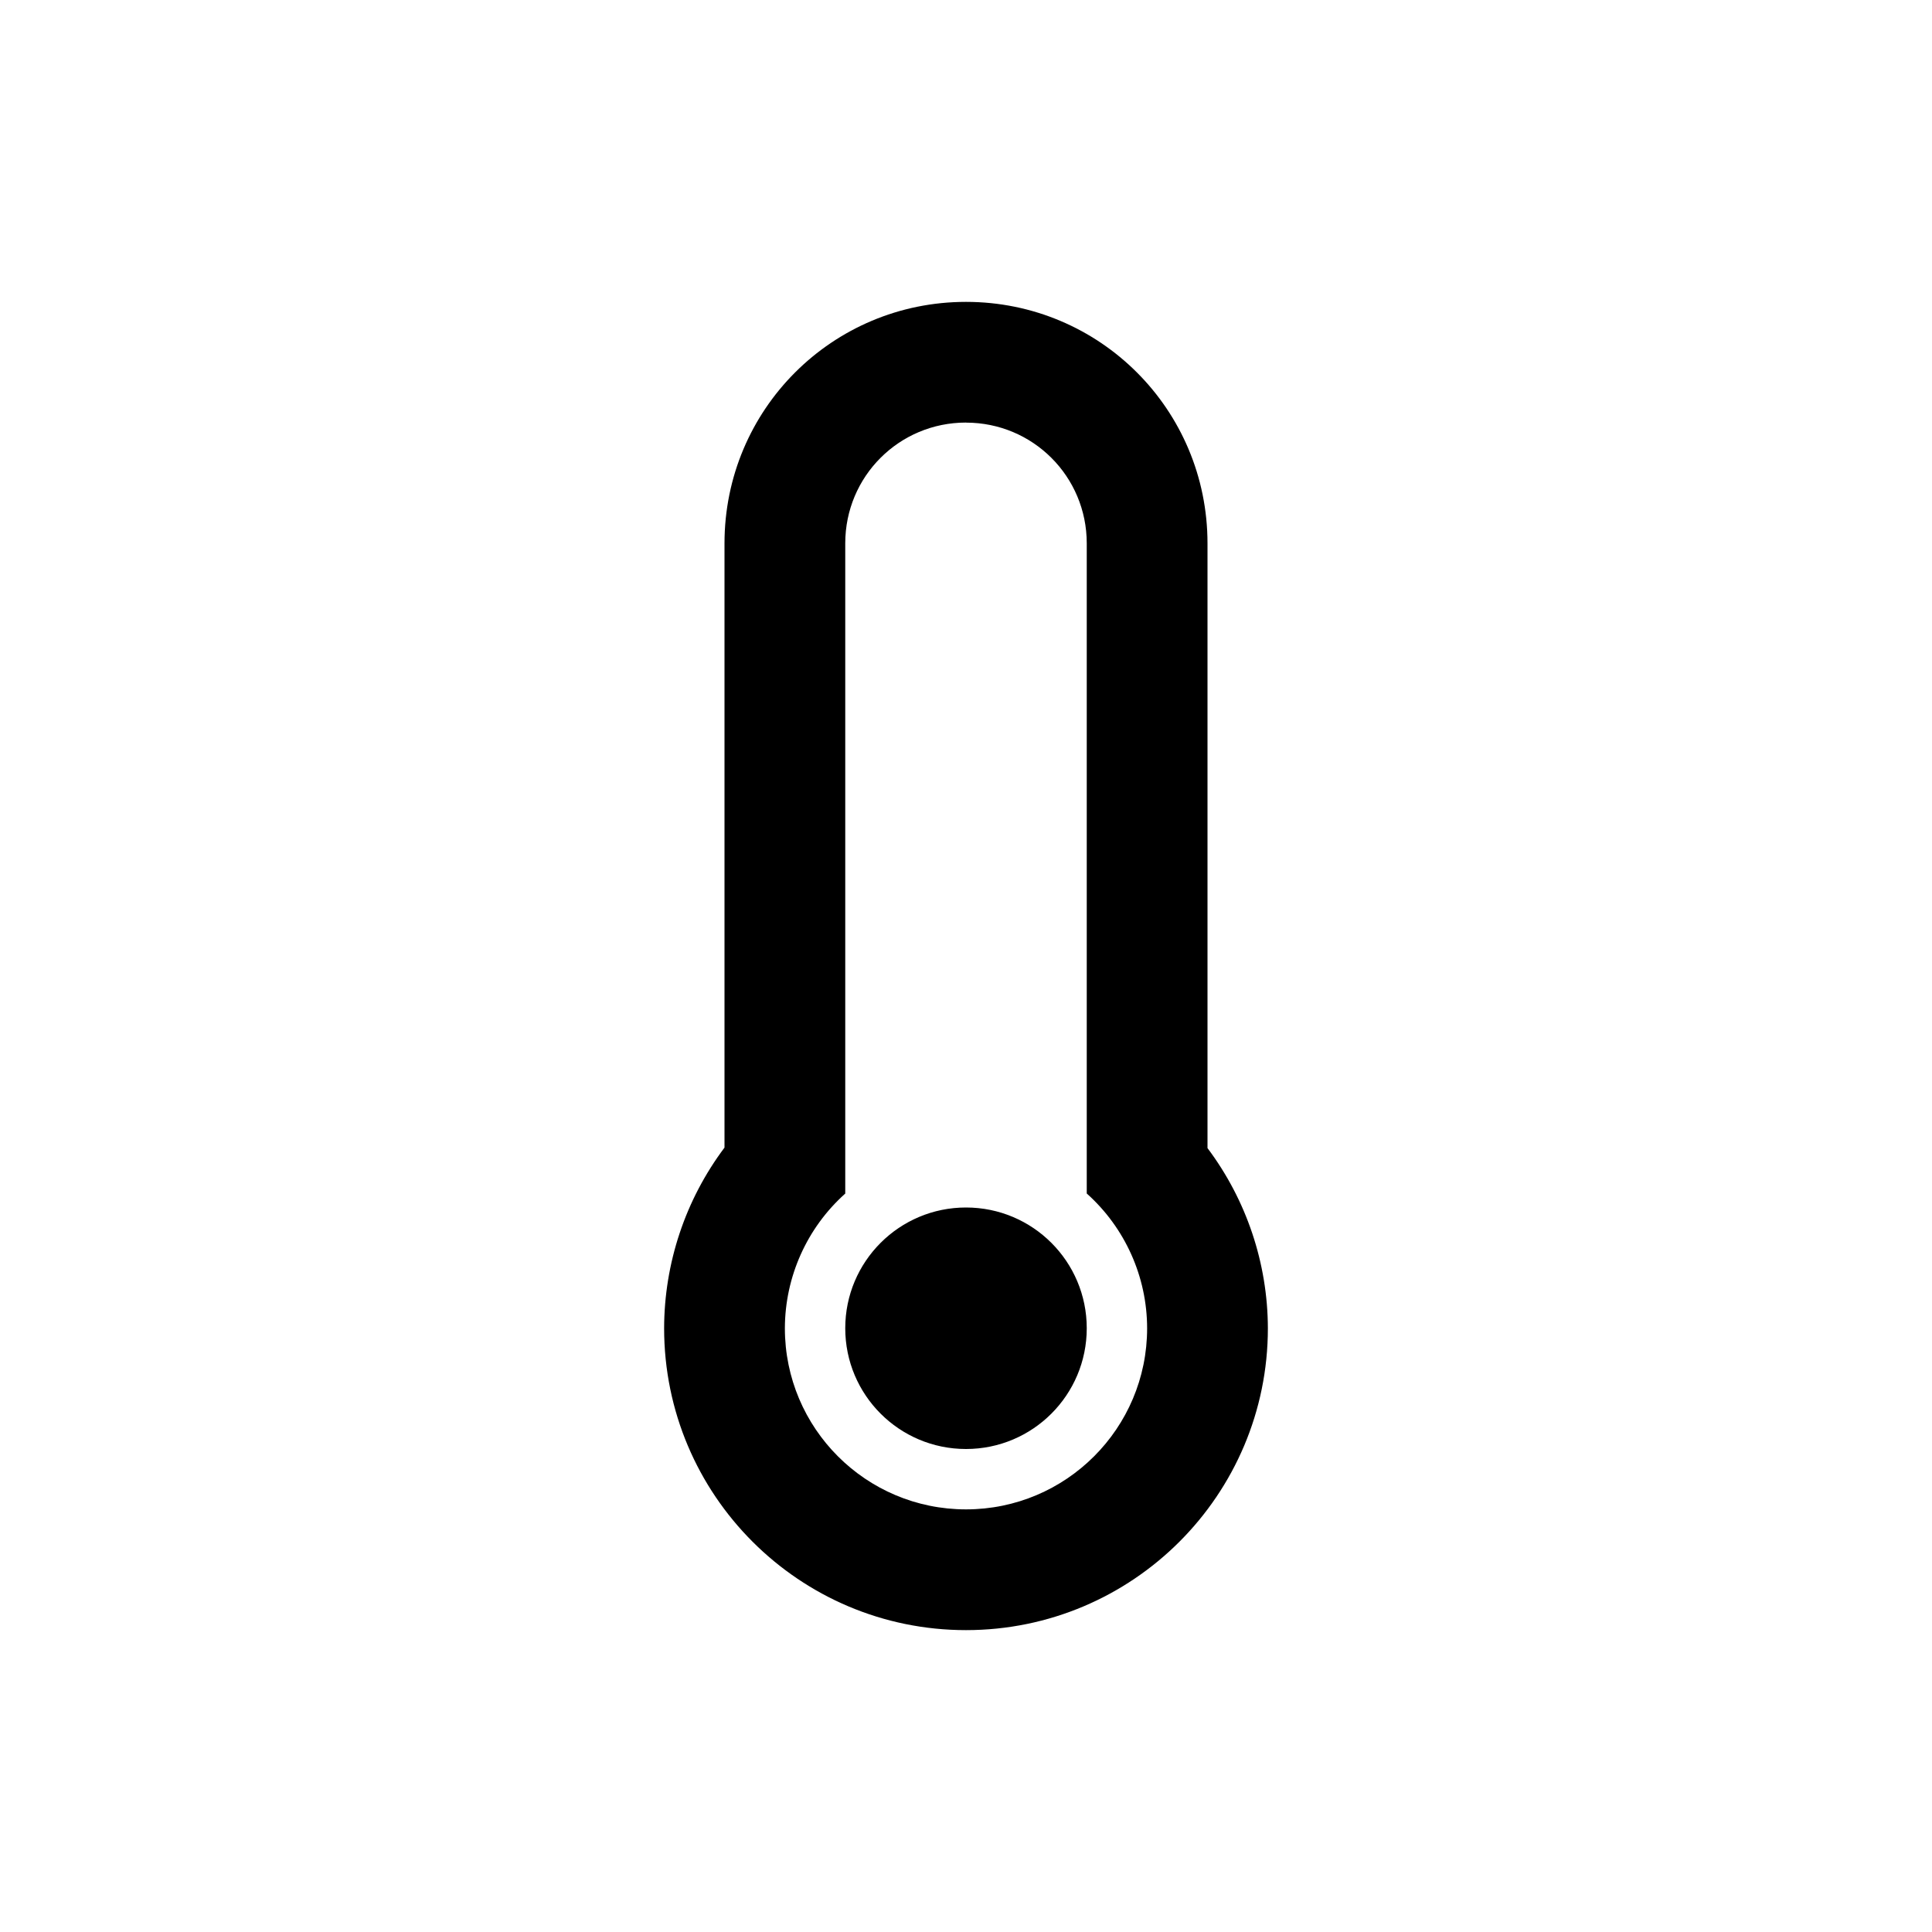 <svg xmlns="http://www.w3.org/2000/svg" height="32" width="32" viewBox="0 0 32 32"><path d="m16 1025.4c-2.216 0-4 1.784-4 4v10.008c-0.648 0.863-0.998 1.913-1 2.992 0 2.761 2.239 5 5 5s5-2.239 5-5c-0.003-1.077-0.354-2.123-1-2.984v-10.016c0-2.216-1.784-4-4-4zm0 2c1.108 0 2 0.892 2 2v10.768c0.635 0.568 0.999 1.38 1 2.232 0 1.657-1.343 3-3 3s-3-1.343-3-3c0.002-0.852 0.365-1.663 1-2.231v-10.77c0-1.108 0.892-2 2-2zm0 13c-1.105 0-2 0.895-2 2s0.895 2 2 2 2-0.895 2-2-0.895-2-2-2z" transform="translate(0 -1020.4)"/></svg>
